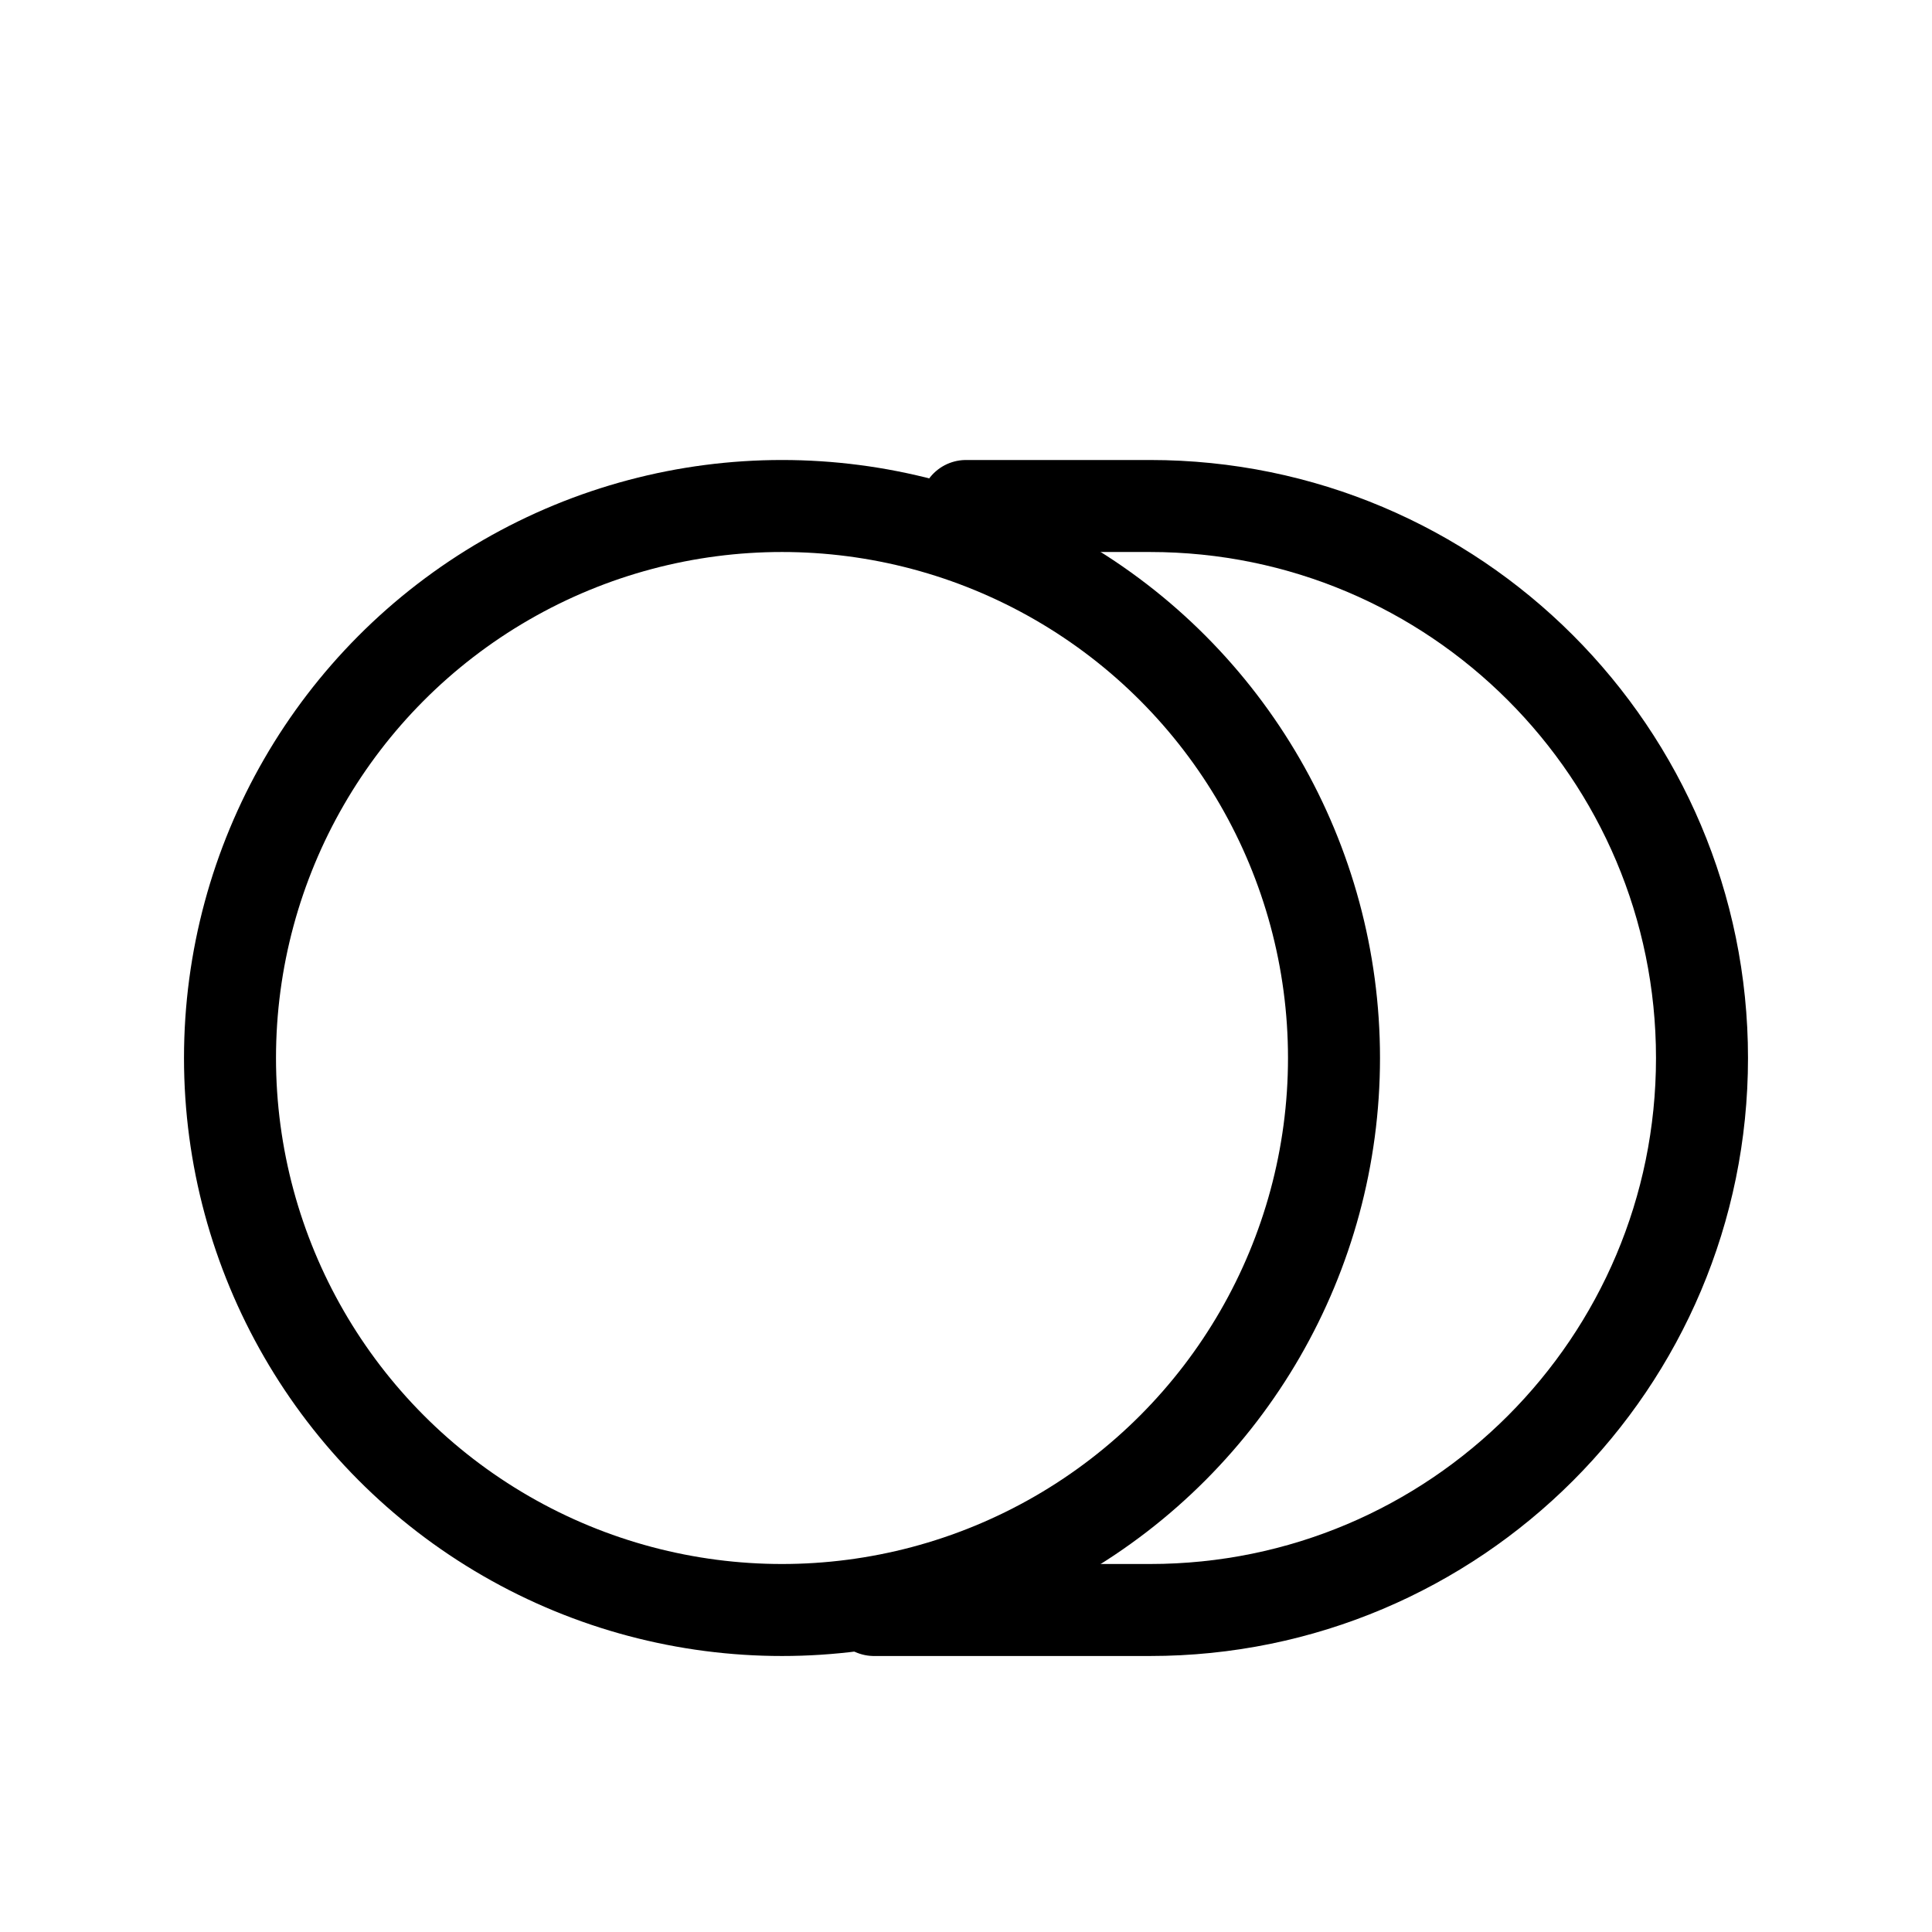 <svg viewBox="0 0 21 21" xmlns="http://www.w3.org/2000/svg"><g fill="none" fill-rule="evenodd" stroke="currentColor" stroke-linecap="round" stroke-linejoin="round" transform="translate(2 5)"><circle cx="6.5" cy="6.5" r="6"/><path d="m7.5 12.5h3c3.314 0 6-2.686 6-6s-2.686-6-6-6h-2"/></g></svg>
